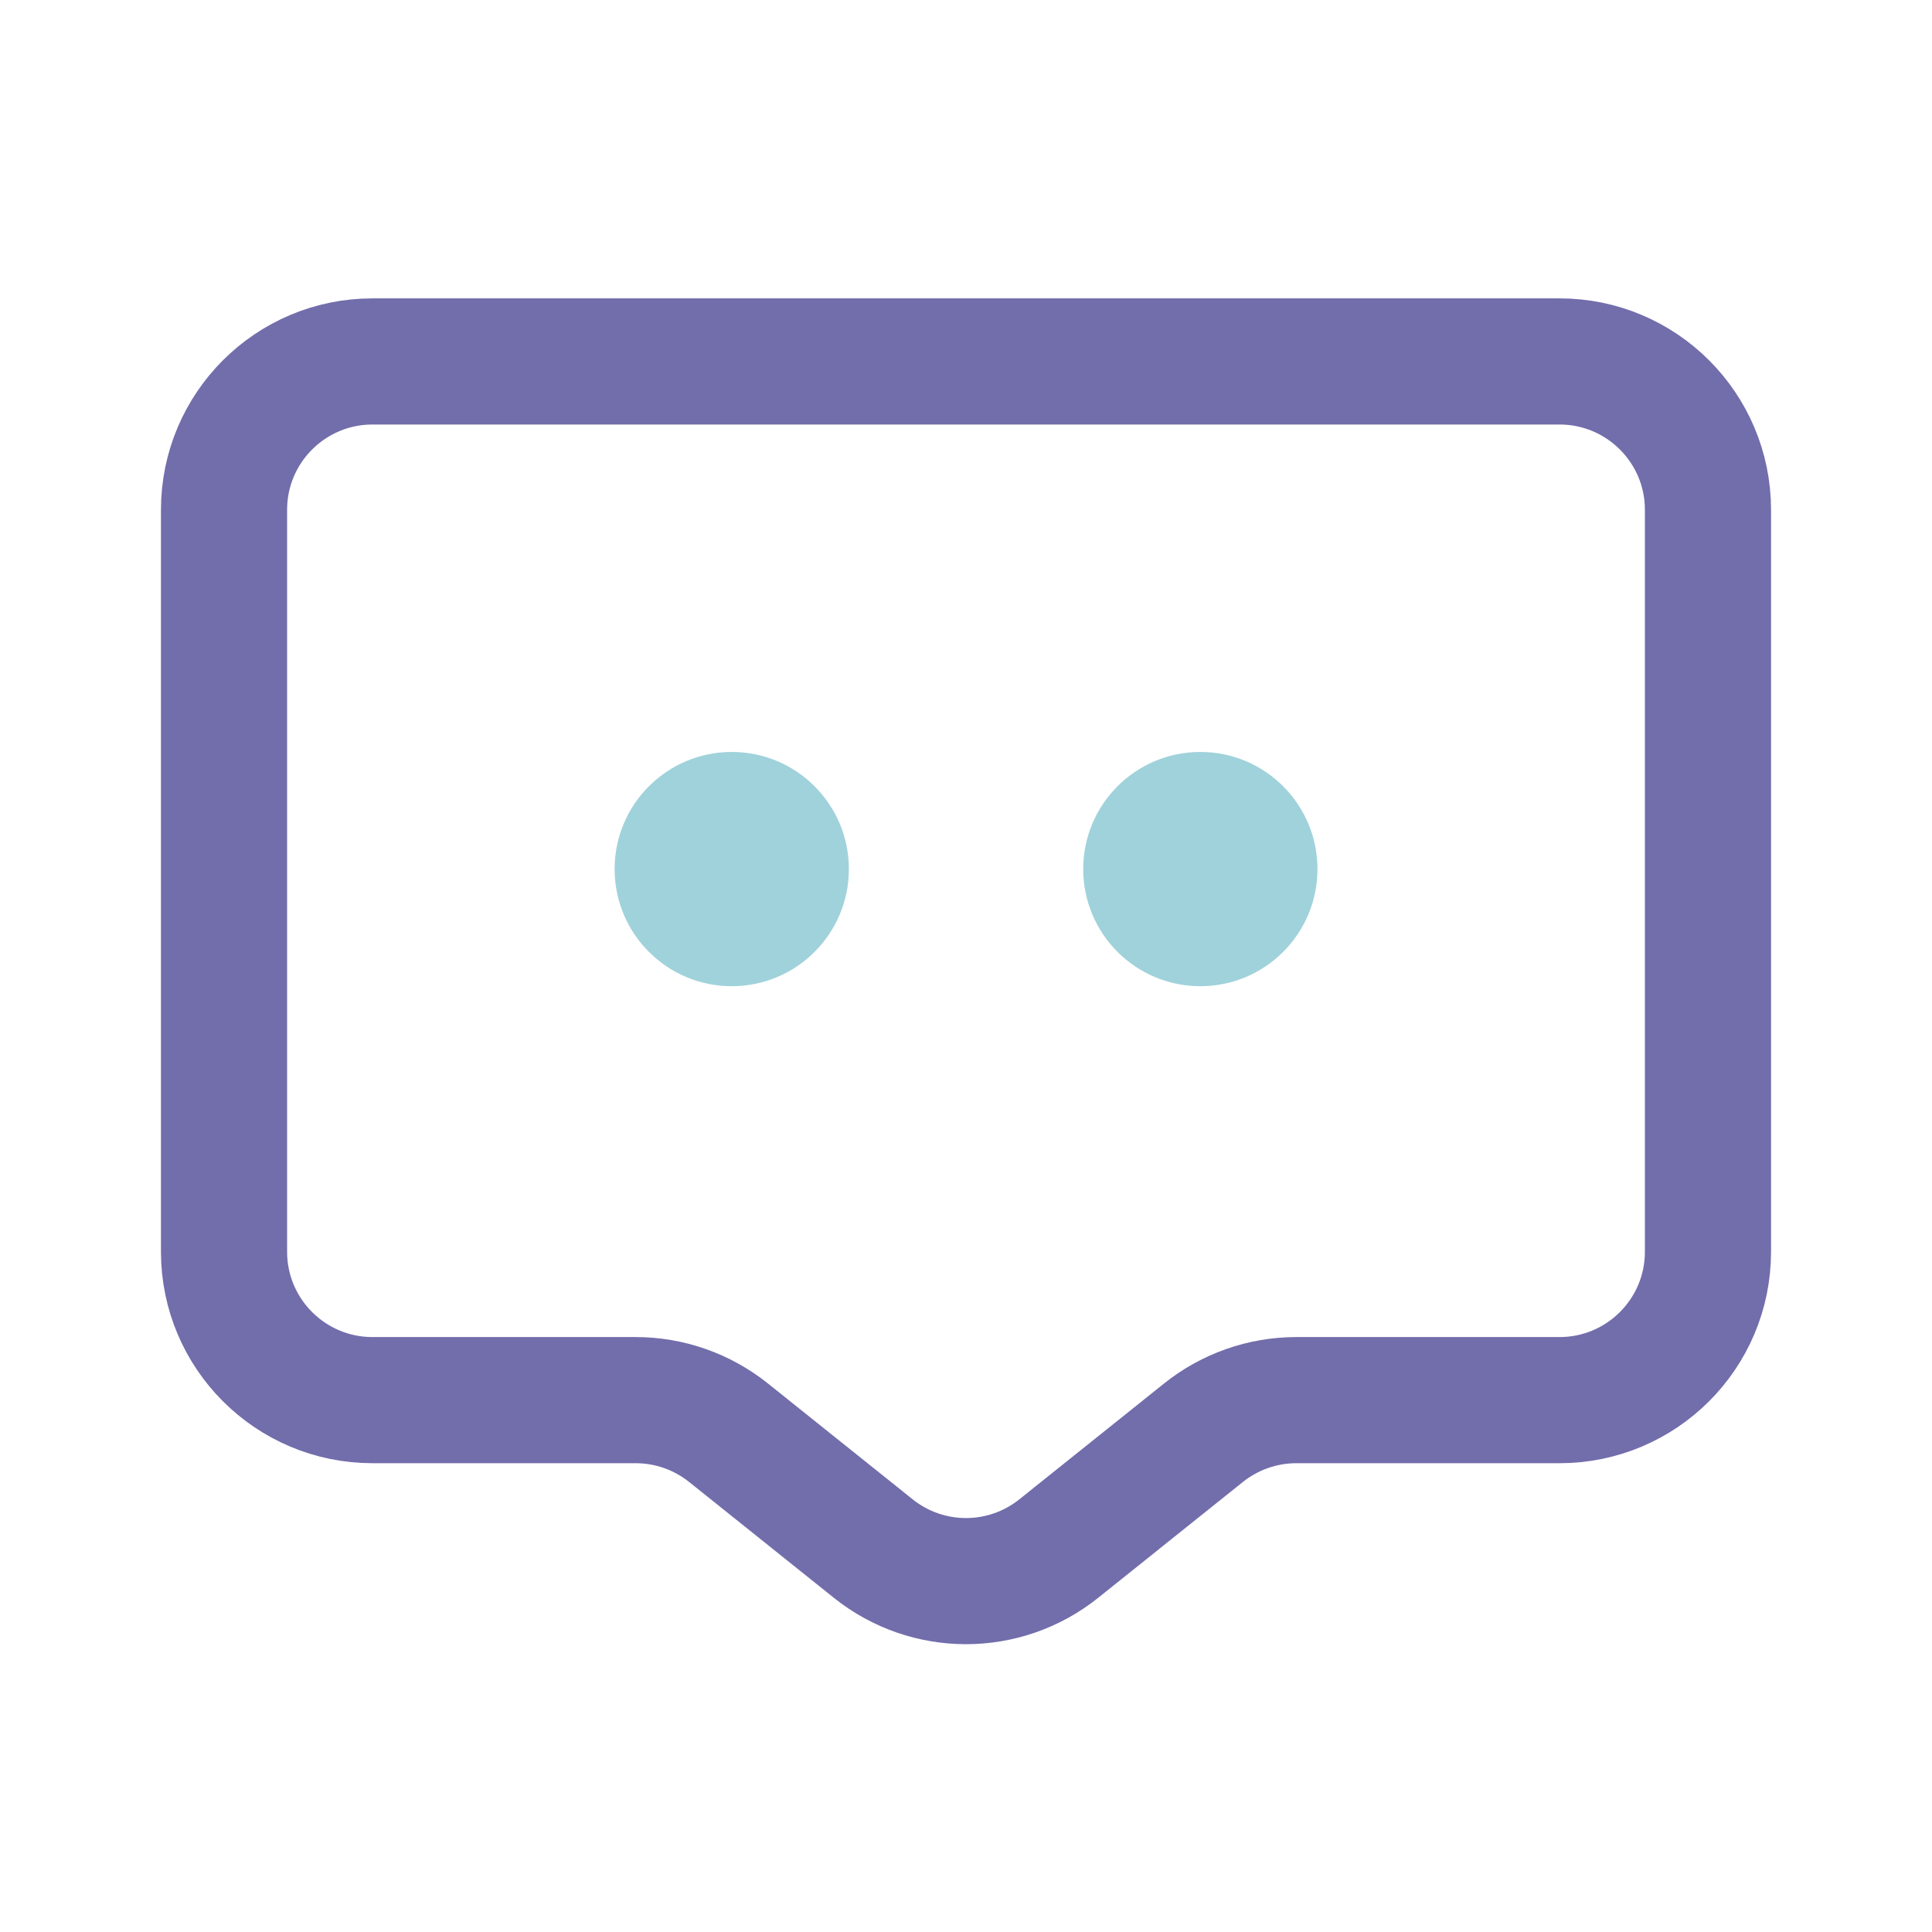 <!DOCTYPE svg PUBLIC "-//W3C//DTD SVG 1.1//EN" "http://www.w3.org/Graphics/SVG/1.1/DTD/svg11.dtd">
<!-- Uploaded to: SVG Repo, www.svgrepo.com, Transformed by: SVG Repo Mixer Tools -->
<svg width="800px" height="800px" viewBox="0 0 24 24" fill="none" xmlns="http://www.w3.org/2000/svg">
<g id="SVGRepo_bgCarrier" stroke-width="0"/>
<g id="SVGRepo_tracerCarrier" stroke-linecap="round" stroke-linejoin="round"/>
<g id="SVGRepo_iconCarrier"> <path d="M19.373 4.49H4.627C3.609 4.49 2.783 5.315 2.783 6.333V15.55C2.783 16.568 3.609 17.393 4.627 17.393H7.392H7.897C8.316 17.393 8.722 17.536 9.049 17.797L10.848 19.237C11.522 19.776 12.478 19.776 13.152 19.237L14.951 17.797C15.278 17.536 15.684 17.393 16.103 17.393H16.608H19.373C20.391 17.393 21.217 16.568 21.217 15.55V6.333C21.217 5.315 20.391 4.49 19.373 4.49Z" stroke="#726dab" stroke-width="1.567" stroke-linecap="round"/> <circle cx="9.09" cy="10.796" r="1.455" fill="#a0d2db"/> <circle cx="14.911" cy="10.796" r="1.455" fill="#a0d2db"/> </g>
</svg>